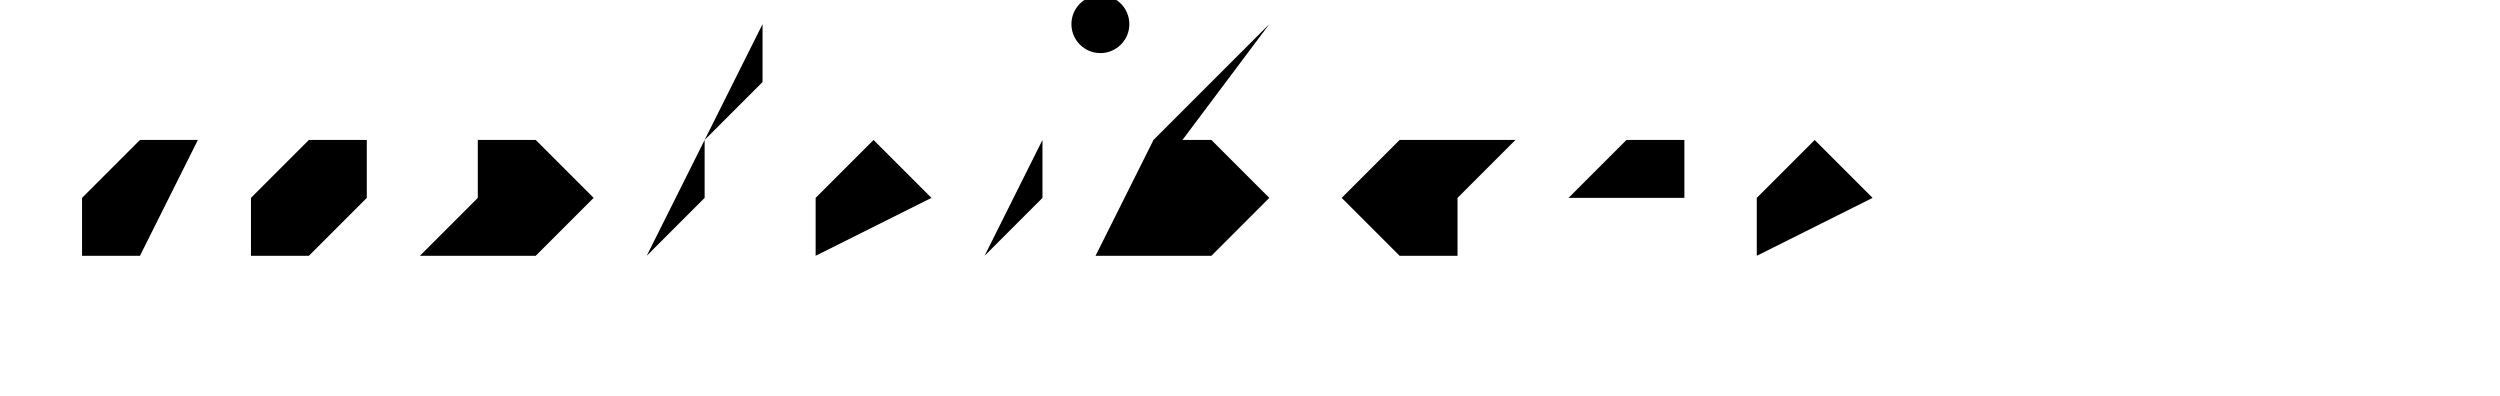 <svg xmlns="http://www.w3.org/2000/svg" width="100%" height="100%" viewBox="0 0 155.4 24.6">
    <g class="line aux-width">
		<g class="black">
			<polyline points="97.5,12.3 104.701,12.3 104.701,8.7 101.1,8.7 97.5,12.3 97.5,15.9"/>
			<polyline points="109.201,15.9 109.201,12.3 112.8,8.7 116.4,12.3"/>
			<line  x1="47.4" y1="5.1" x2="51" y2="5.1"/>
			<polyline points="40.2,15.9 43.8,12.3 43.8,8.7 47.4,5.1 47.4,1.5"/>
			<polyline points="87,8.7 83.4,12.3 87,15.9 90.6,15.9 90.6,12.3 94.201,8.7"/>
			<polygon points="22.8,12.3 22.8,8.7 19.2,8.7 15.6,12.3 15.6,15.9 19.2,15.9"/>
			<polyline points="12.3,8.7 8.7,8.7 5.1,12.3 5.1,15.9 8.7,15.9"/>
			<circle class="circle" cx="68.4" cy="1.5" r="1.8"/>
			<polyline points="64.8,8.7 64.8,12.3 61.201,15.9"/>
			<polyline points="26.1,15.9 29.7,12.3 29.7,8.7 33.3,8.7 36.9,12.3 33.3,15.9"/>
			<polyline points="50.7,15.9 50.7,12.3 54.3,8.7 57.9,12.3"/>
			<polyline points="71.701,8.7 75.3,8.7 78.9,12.3 75.3,15.9 68.1,15.9"/>
			<polyline points="68.1,15.9 71.701,12.3 71.701,8.7 78.9,1.5"/>
		</g>
		<line class="main-color" x1="1.5" y1="20.1" x2="116.4" y2="20.1"/>
	</g>
</svg>

